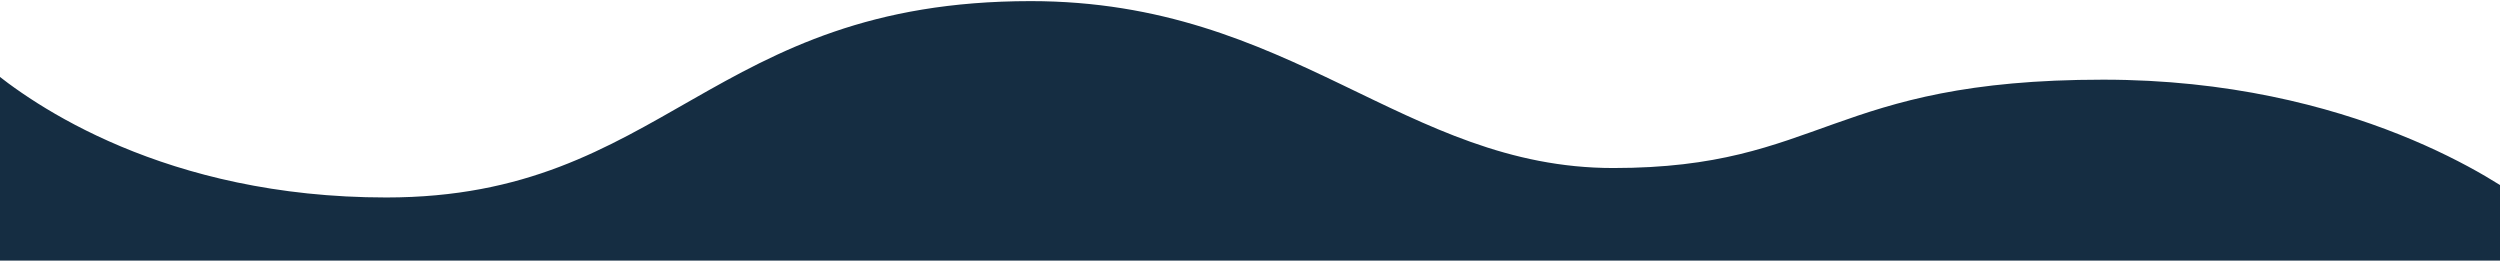 <svg width="1300" height="136" viewBox="0 0 1300 136" fill="none" xmlns="http://www.w3.org/2000/svg">
<path d="M1315.62 109.423C1315.62 107.929 1314.98 106.542 1313.79 105.639C1301.17 96.061 1223.45 41.429 1093.68 41.429C951.447 41.429 947.726 87.373 838.934 87.373C730.141 87.373 671.938 0.583 535.947 0.583C369.125 0.583 345.93 102.688 200.867 102.688C85.872 102.688 16.914 54.569 -6.732 34.621C-10.196 31.698 -16 34.224 -16 38.757L-16 130.505C-16 133.267 -13.761 135.505 -11 135.505L1310.62 135.505C1313.38 135.505 1315.62 133.267 1315.62 130.505L1315.62 109.423Z" fill="#152D42"/>
</svg>

